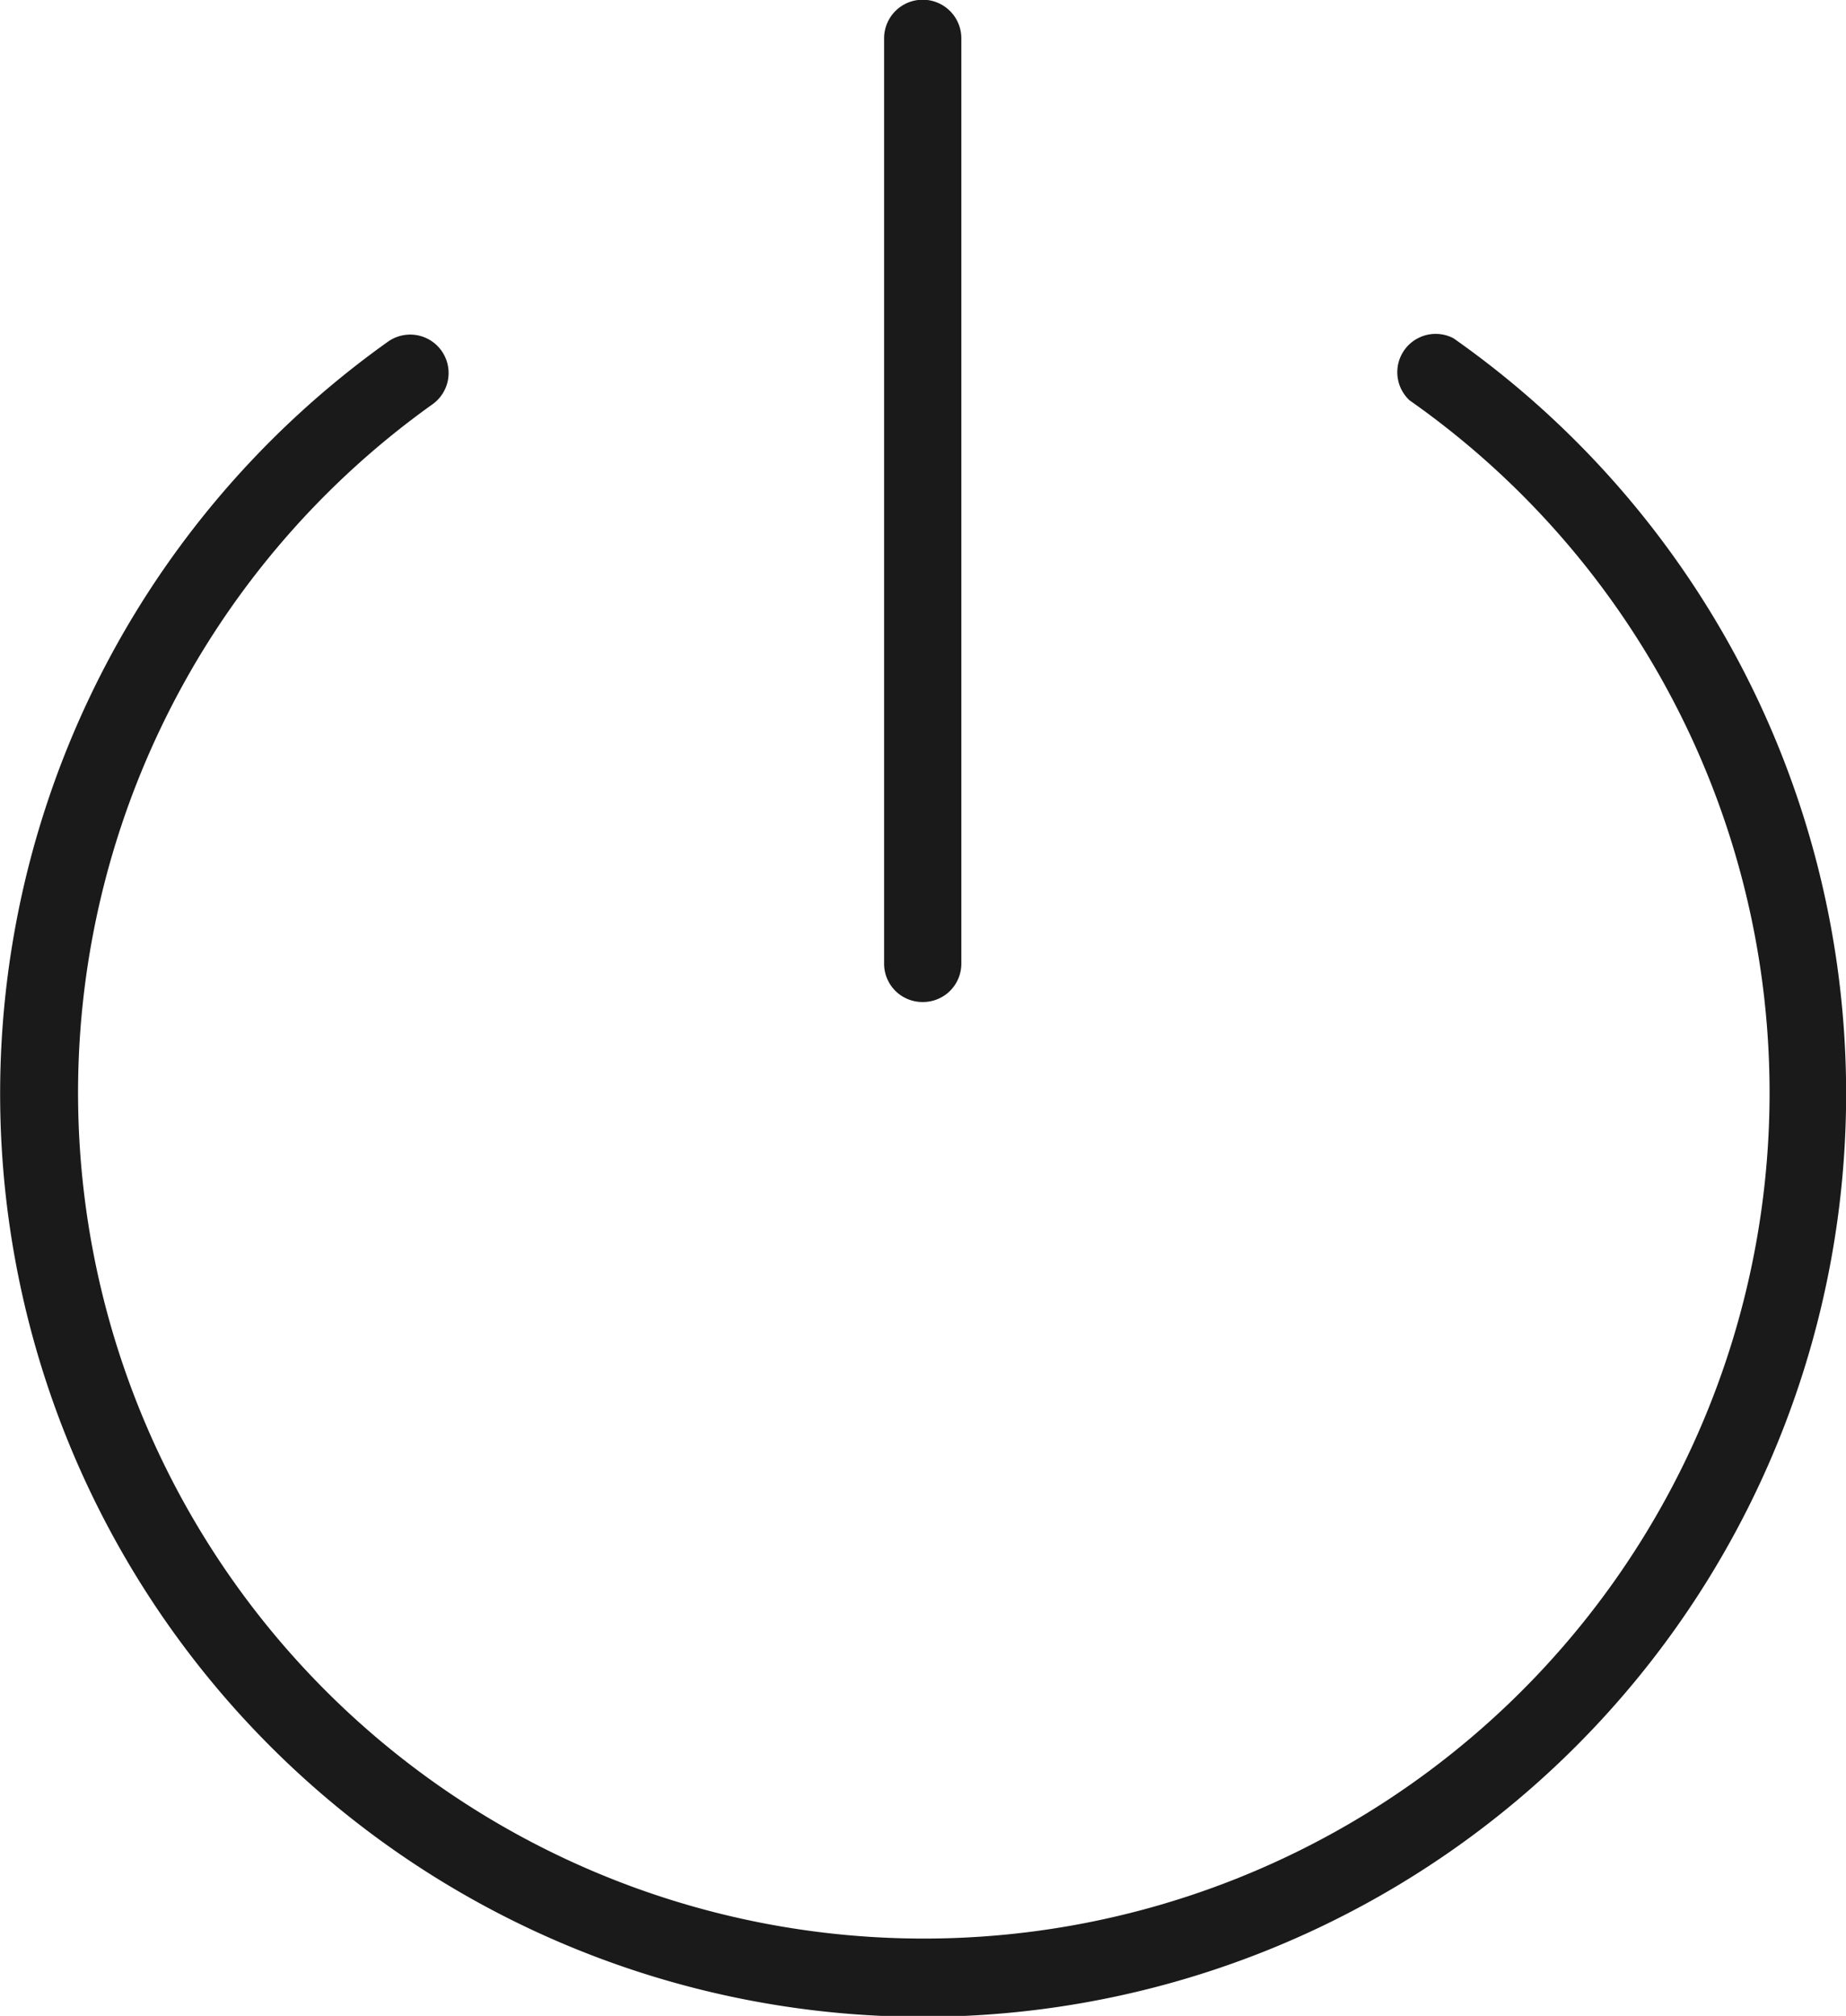 <svg xmlns="http://www.w3.org/2000/svg" viewBox="0 0 32.74 35.75"><defs><style>.cls-1{fill:#1a1a1a;}</style></defs><title>log_out</title><g id="Layer_2" data-name="Layer 2"><g id="Layer_1-2" data-name="Layer 1"><path class="cls-1" d="M25.78,6A.68.68,0,0,0,25,7.1a15,15,0,1,1-17.33.07.68.68,0,1,0-.79-1.11A16.37,16.37,0,1,0,25.78,6Z"/><path class="cls-1" d="M16.37,17.77a.68.68,0,0,0,.68-.68V.68a.68.68,0,0,0-1.37,0v16.4A.68.68,0,0,0,16.37,17.77Z"/></g></g></svg>